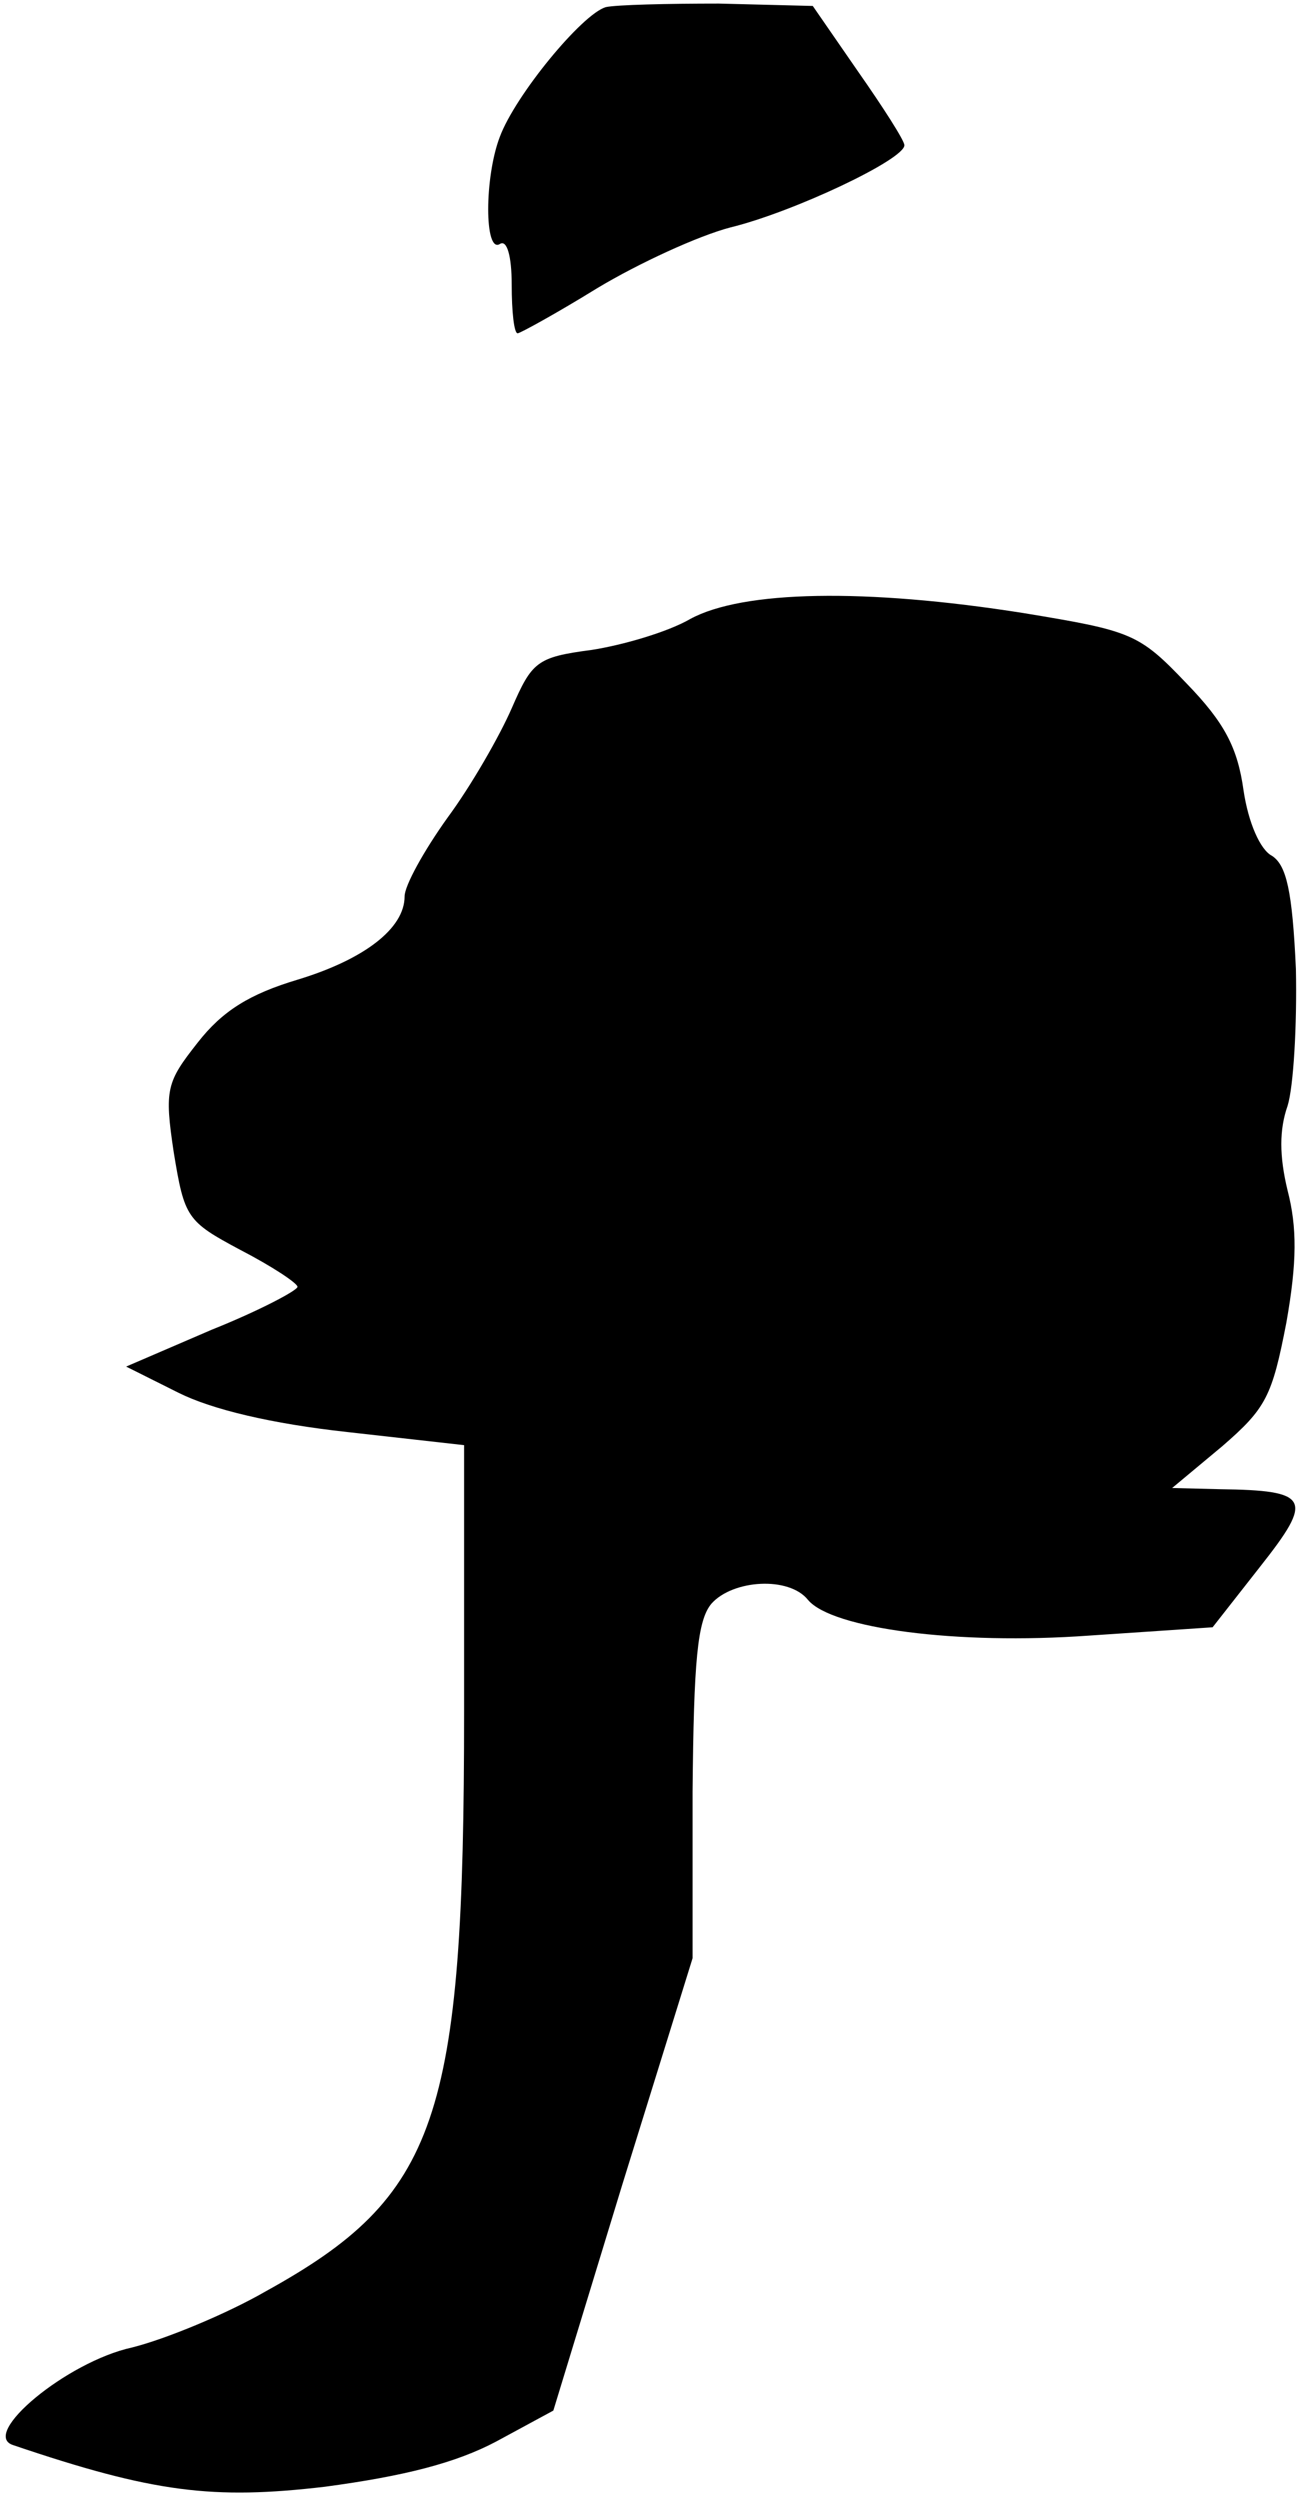 <?xml version="1.0" standalone="no"?>
<!DOCTYPE svg PUBLIC "-//W3C//DTD SVG 20010904//EN"
 "http://www.w3.org/TR/2001/REC-SVG-20010904/DTD/svg10.dtd">
<svg version="1.0" xmlns="http://www.w3.org/2000/svg"
 width="110pt" height="210pt" viewBox="0 0 110 210"
 preserveAspectRatio="xMidYMid meet">
<g transform="translate(0,210) scale(0.1,-0.1)"
fill="#000000" stroke="none">
<path fill="#000000" stroke="none" d="M509 2094 c-20 -6 -76 -74 -89 -109
-13 -34 -13 -98 0 -90 6 4 10 -10 10 -34 0 -23 2 -41 5 -41 2 0 33 17 67 38
35 21 85 44 112 51 53 13 146 57 146 69 0 4 -18 32 -39 62 l-38 55 -79 2 c-43
0 -86 -1 -95 -3z"/>
<path fill="#000000" stroke="none" d="M580 1580 c-19 -11 -57 -22 -83 -26
-46 -6 -50 -10 -67 -49 -10 -23 -34 -65 -54 -92 -20 -28 -36 -57 -36 -66 0
-27 -34 -53 -90 -70 -40 -12 -63 -26 -84 -53 -26 -33 -28 -39 -20 -92 9 -55
11 -58 56 -82 27 -14 48 -28 48 -31 0 -3 -32 -20 -72 -36 l-72 -31 44 -22 c28
-14 78 -26 142 -33 l98 -11 0 -224 c0 -343 -22 -407 -167 -487 -33 -19 -84
-40 -112 -47 -55 -12 -128 -73 -100 -82 118 -40 168 -46 262 -35 67 9 110 20
144 38 l48 26 58 190 59 190 0 140 c1 110 4 144 16 158 18 20 65 23 81 3 20
-24 125 -38 236 -30 l104 7 40 51 c45 57 42 64 -34 65 l-40 1 42 35 c37 32 42
42 54 104 9 51 9 80 1 111 -7 29 -7 51 0 71 5 16 8 68 7 115 -3 66 -8 87 -20
95 -10 5 -20 28 -24 55 -5 36 -16 57 -48 90 -40 42 -46 44 -137 59 -133 21
-236 19 -280 -5z"/>
</g>
</svg>
